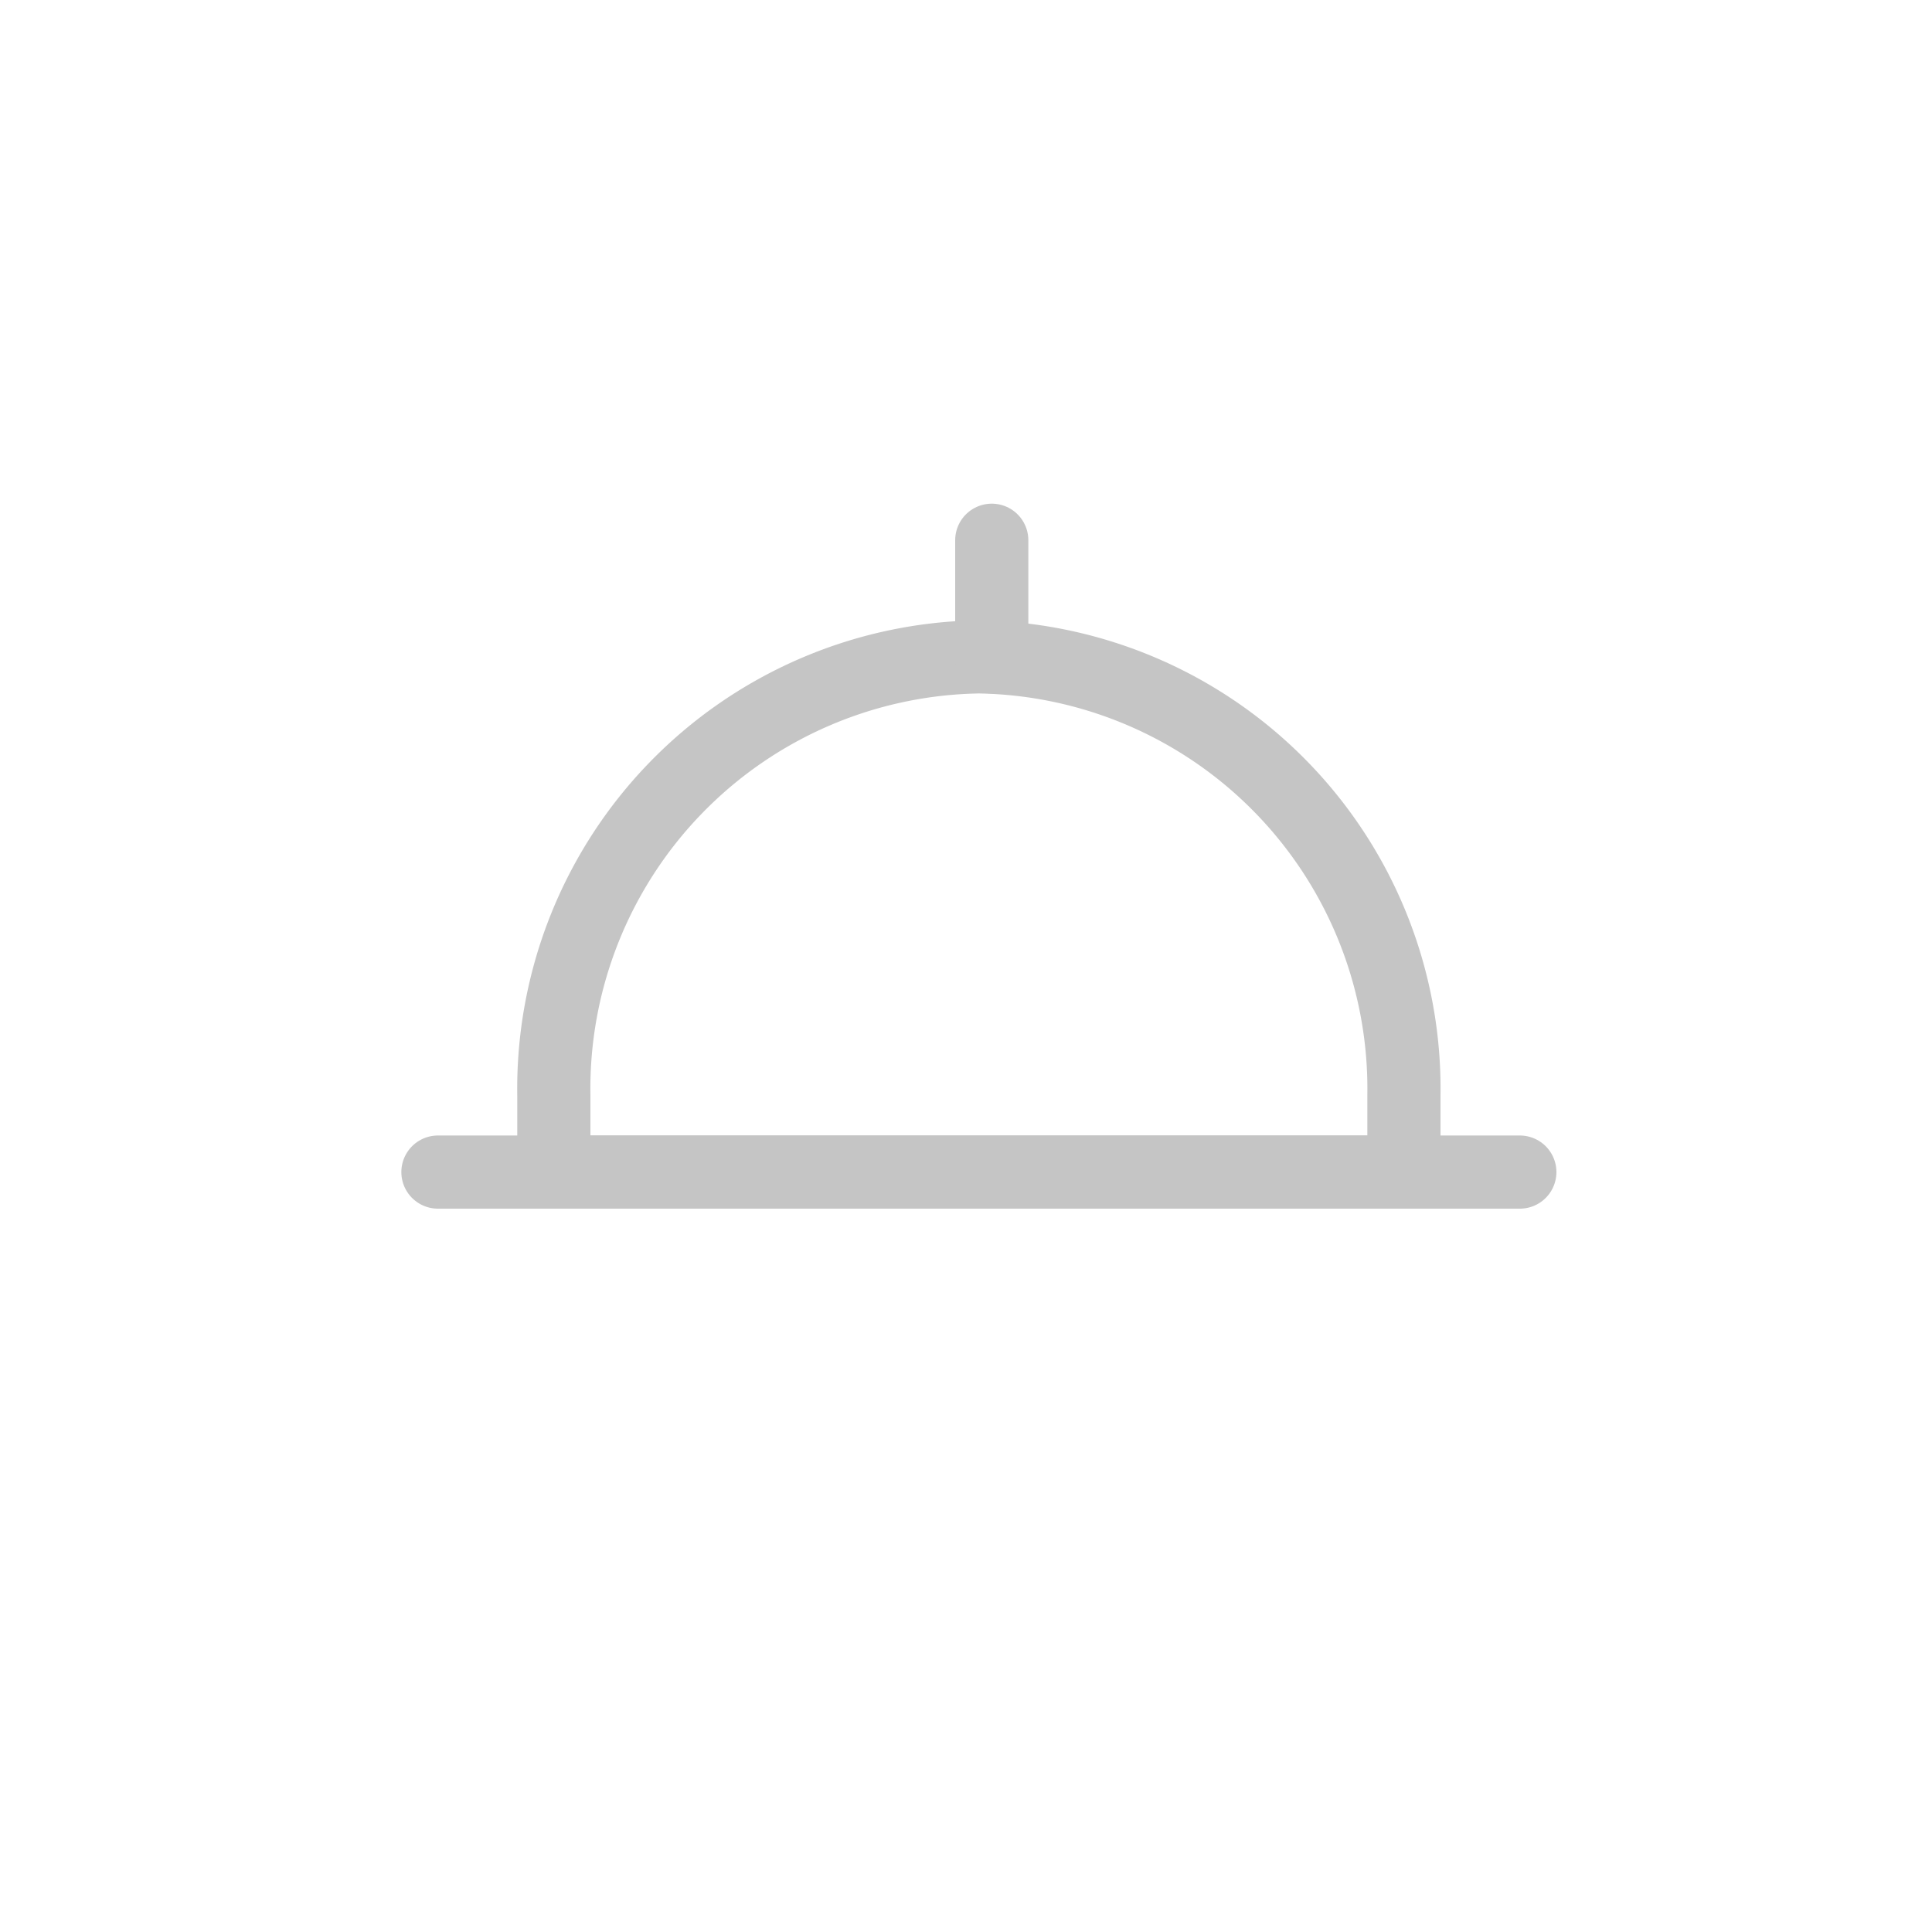 <svg xmlns="http://www.w3.org/2000/svg" xmlns:xlink="http://www.w3.org/1999/xlink" width="75" height="75" viewBox="0 0 75 75">
  <defs>
    <style>
      .cls-1 {
        fill: #fff;
      }

      .cls-2 {
        fill: none;
        stroke: #c5c5c5;
        stroke-linecap: round;
        stroke-linejoin: round;
        stroke-miterlimit: 10;
        stroke-width: 2.84px;
      }

      .cls-3 {
        filter: url(#Rectangle_8);
      }
    </style>
    <filter id="Rectangle_8" x="0" y="0" width="75" height="75" filterUnits="userSpaceOnUse">
      <feOffset input="SourceAlpha"/>
      <feGaussianBlur stdDeviation="2.5" result="blur"/>
      <feFlood flood-color="#c5c5c5"/>
      <feComposite operator="in" in2="blur"/>
      <feComposite in="SourceGraphic"/>
    </filter>
  </defs>
  <g id="Icon_Blue_Table_Copy_2" data-name="Icon Blue Table Copy 2" transform="translate(7.5 7.5)">
    <g class="cls-3" transform="matrix(1, 0, 0, 1, -7.5, -7.5)">
      <rect id="Rectangle_8-2" data-name="Rectangle 8" class="cls-1" width="60" height="60" rx="15" transform="translate(7.5 7.5)"/>
    </g>
    <path id="Stroke_1099" data-name="Stroke 1099" class="cls-2" d="M33,20H0V17.019A16.765,16.765,0,0,1,16.5,0,16.765,16.765,0,0,1,33,17.019Z" transform="translate(14 18)"/>
    <path id="Stroke_1100" data-name="Stroke 1100" class="cls-2" d="M.5,1H42.5" transform="translate(9 37)"/>
    <path id="Stroke_1101" data-name="Stroke 1101" class="cls-2" d="M1,.472V5" transform="translate(30 13)"/>
  </g>
</svg>
